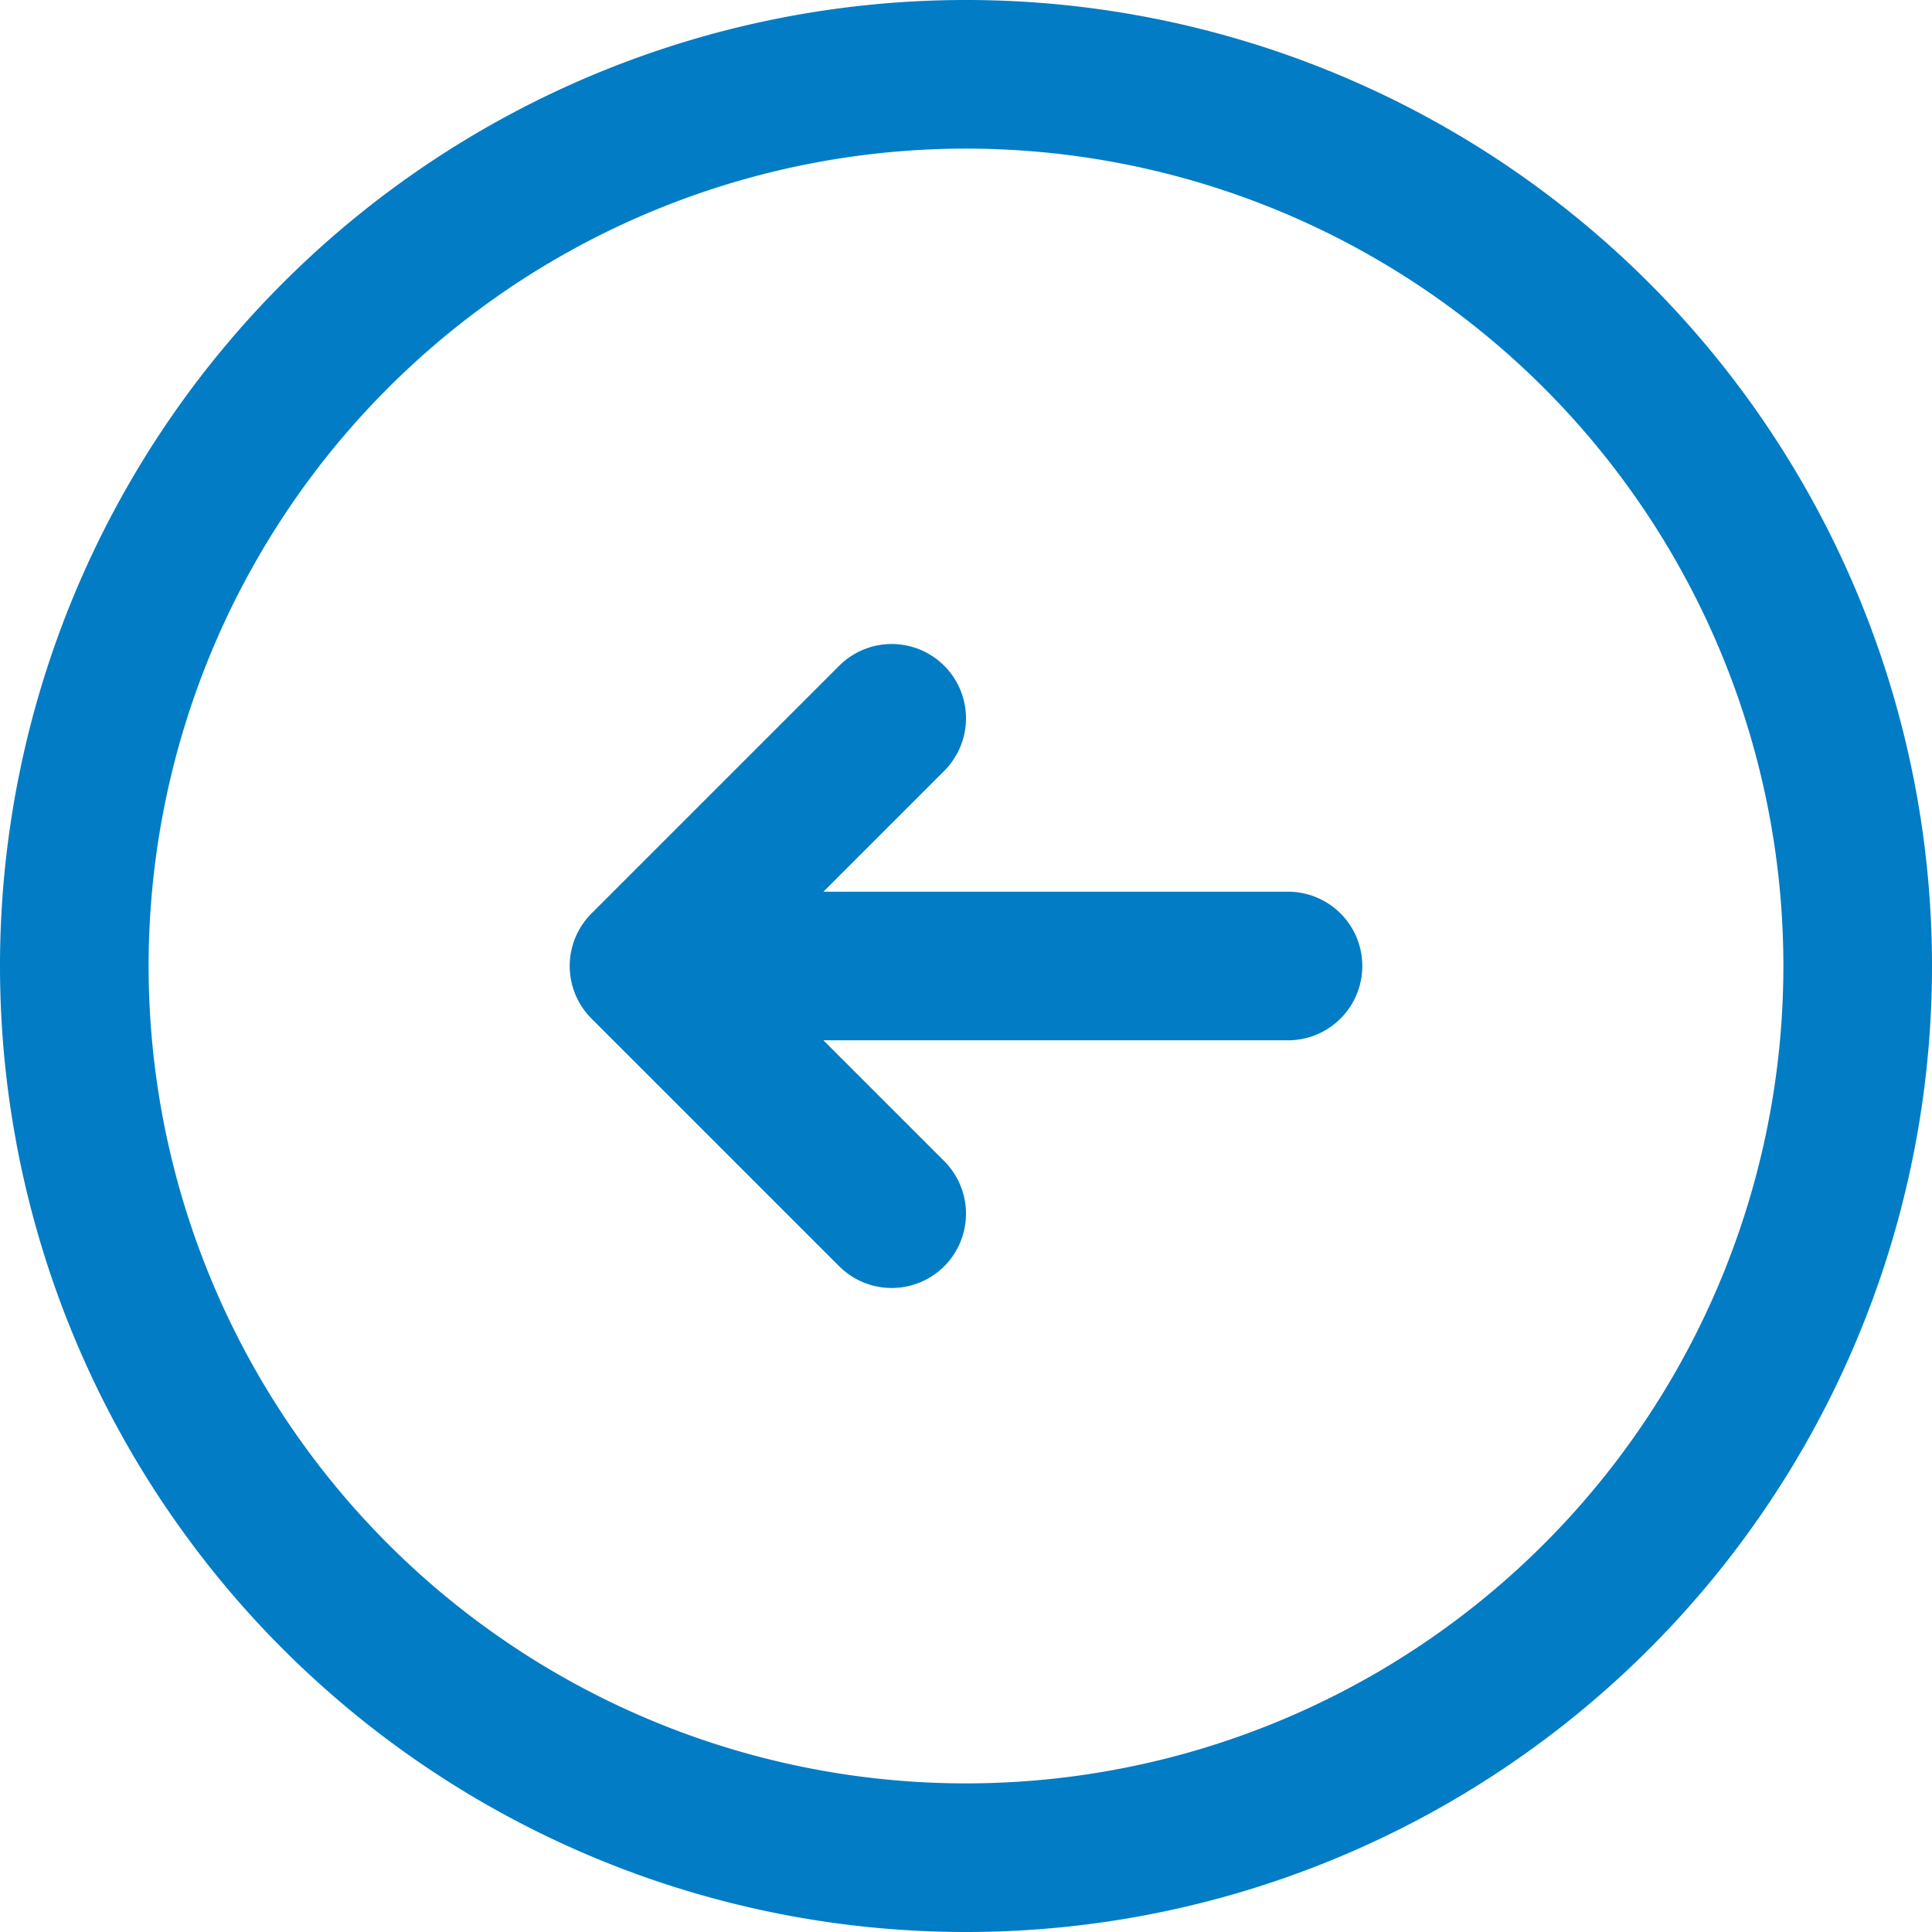 <svg xmlns="http://www.w3.org/2000/svg" viewBox="0 0 19.5 19.5"><defs><style>.cls-1{fill:none;stroke:#027cc5;stroke-linecap:round;stroke-linejoin:round;stroke-width:1.5px;}</style></defs><g id="Layer_2" data-name="Layer 2"><g id="Layer_1-2" data-name="Layer 1"><path class="cls-1" d="M9.75,18.75a9,9,0,1,1,9-9A9,9,0,0,1,9.75,18.75Z"/><path class="cls-1" d="M13,9.75H6.5m0,0L9,7.25M6.5,9.75,9,12.25"/></g></g></svg>